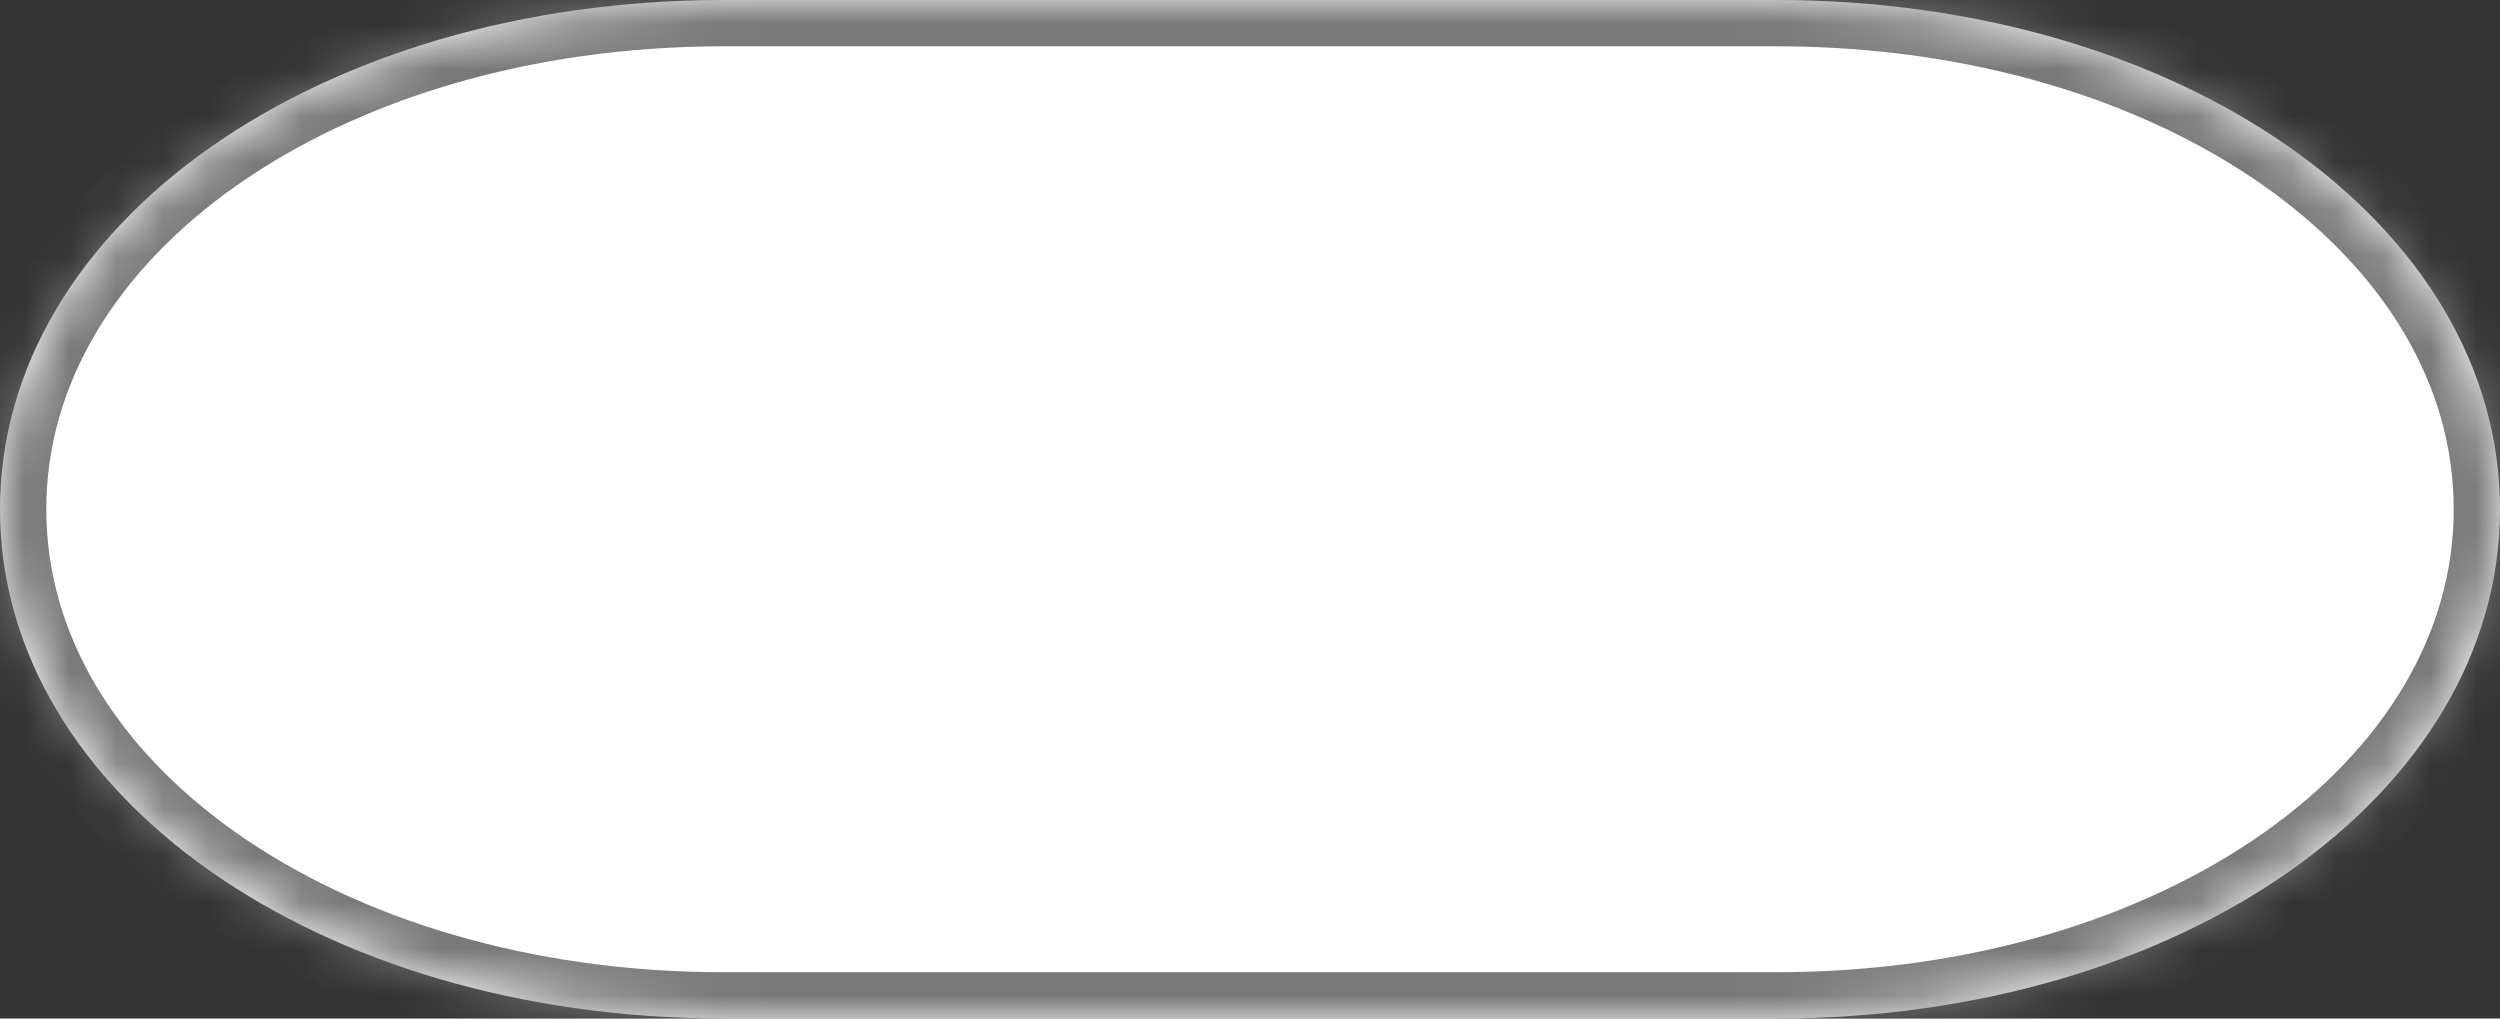 ﻿<?xml version="1.0" encoding="utf-8"?>
<svg version="1.1" xmlns:xlink="http://www.w3.org/1999/xlink" width="54px" height="22px" xmlns="http://www.w3.org/2000/svg">
  <rect width="100%" height="100%" fill="#333333" stroke="none"/>
  <defs>
    <mask fill="white" id="clip11">
      <path d="M 15.632 22  C 6.878 22  0 17.16  0 11  C 0 4.84  6.878 0  15.632 0  L 22.737 0  L 38.368 0  C 47.122 0  54 4.84  54 11  C 54 17.16  47.122 22  38.368 22  L 15.632 22  Z " fill-rule="evenodd" />
    </mask>
  </defs>
  <g transform="matrix(1 0 0 1 -465 -439 )">
    <path d="M 15.632 22  C 6.878 22  0 17.16  0 11  C 0 4.84  6.878 0  15.632 0  L 22.737 0  L 38.368 0  C 47.122 0  54 4.84  54 11  C 54 17.16  47.122 22  38.368 22  L 15.632 22  Z " fill-rule="nonzero" fill="#ffffff" stroke="none" transform="matrix(1 0 0 1 465 439 )" />
    <path d="M 15.632 22  C 6.878 22  0 17.16  0 11  C 0 4.84  6.878 0  15.632 0  L 22.737 0  L 38.368 0  C 47.122 0  54 4.84  54 11  C 54 17.16  47.122 22  38.368 22  L 15.632 22  Z " stroke-width="2" stroke="#797979" fill="none" transform="matrix(1 0 0 1 465 439 )" mask="url(#clip11)" />
  </g>
</svg>